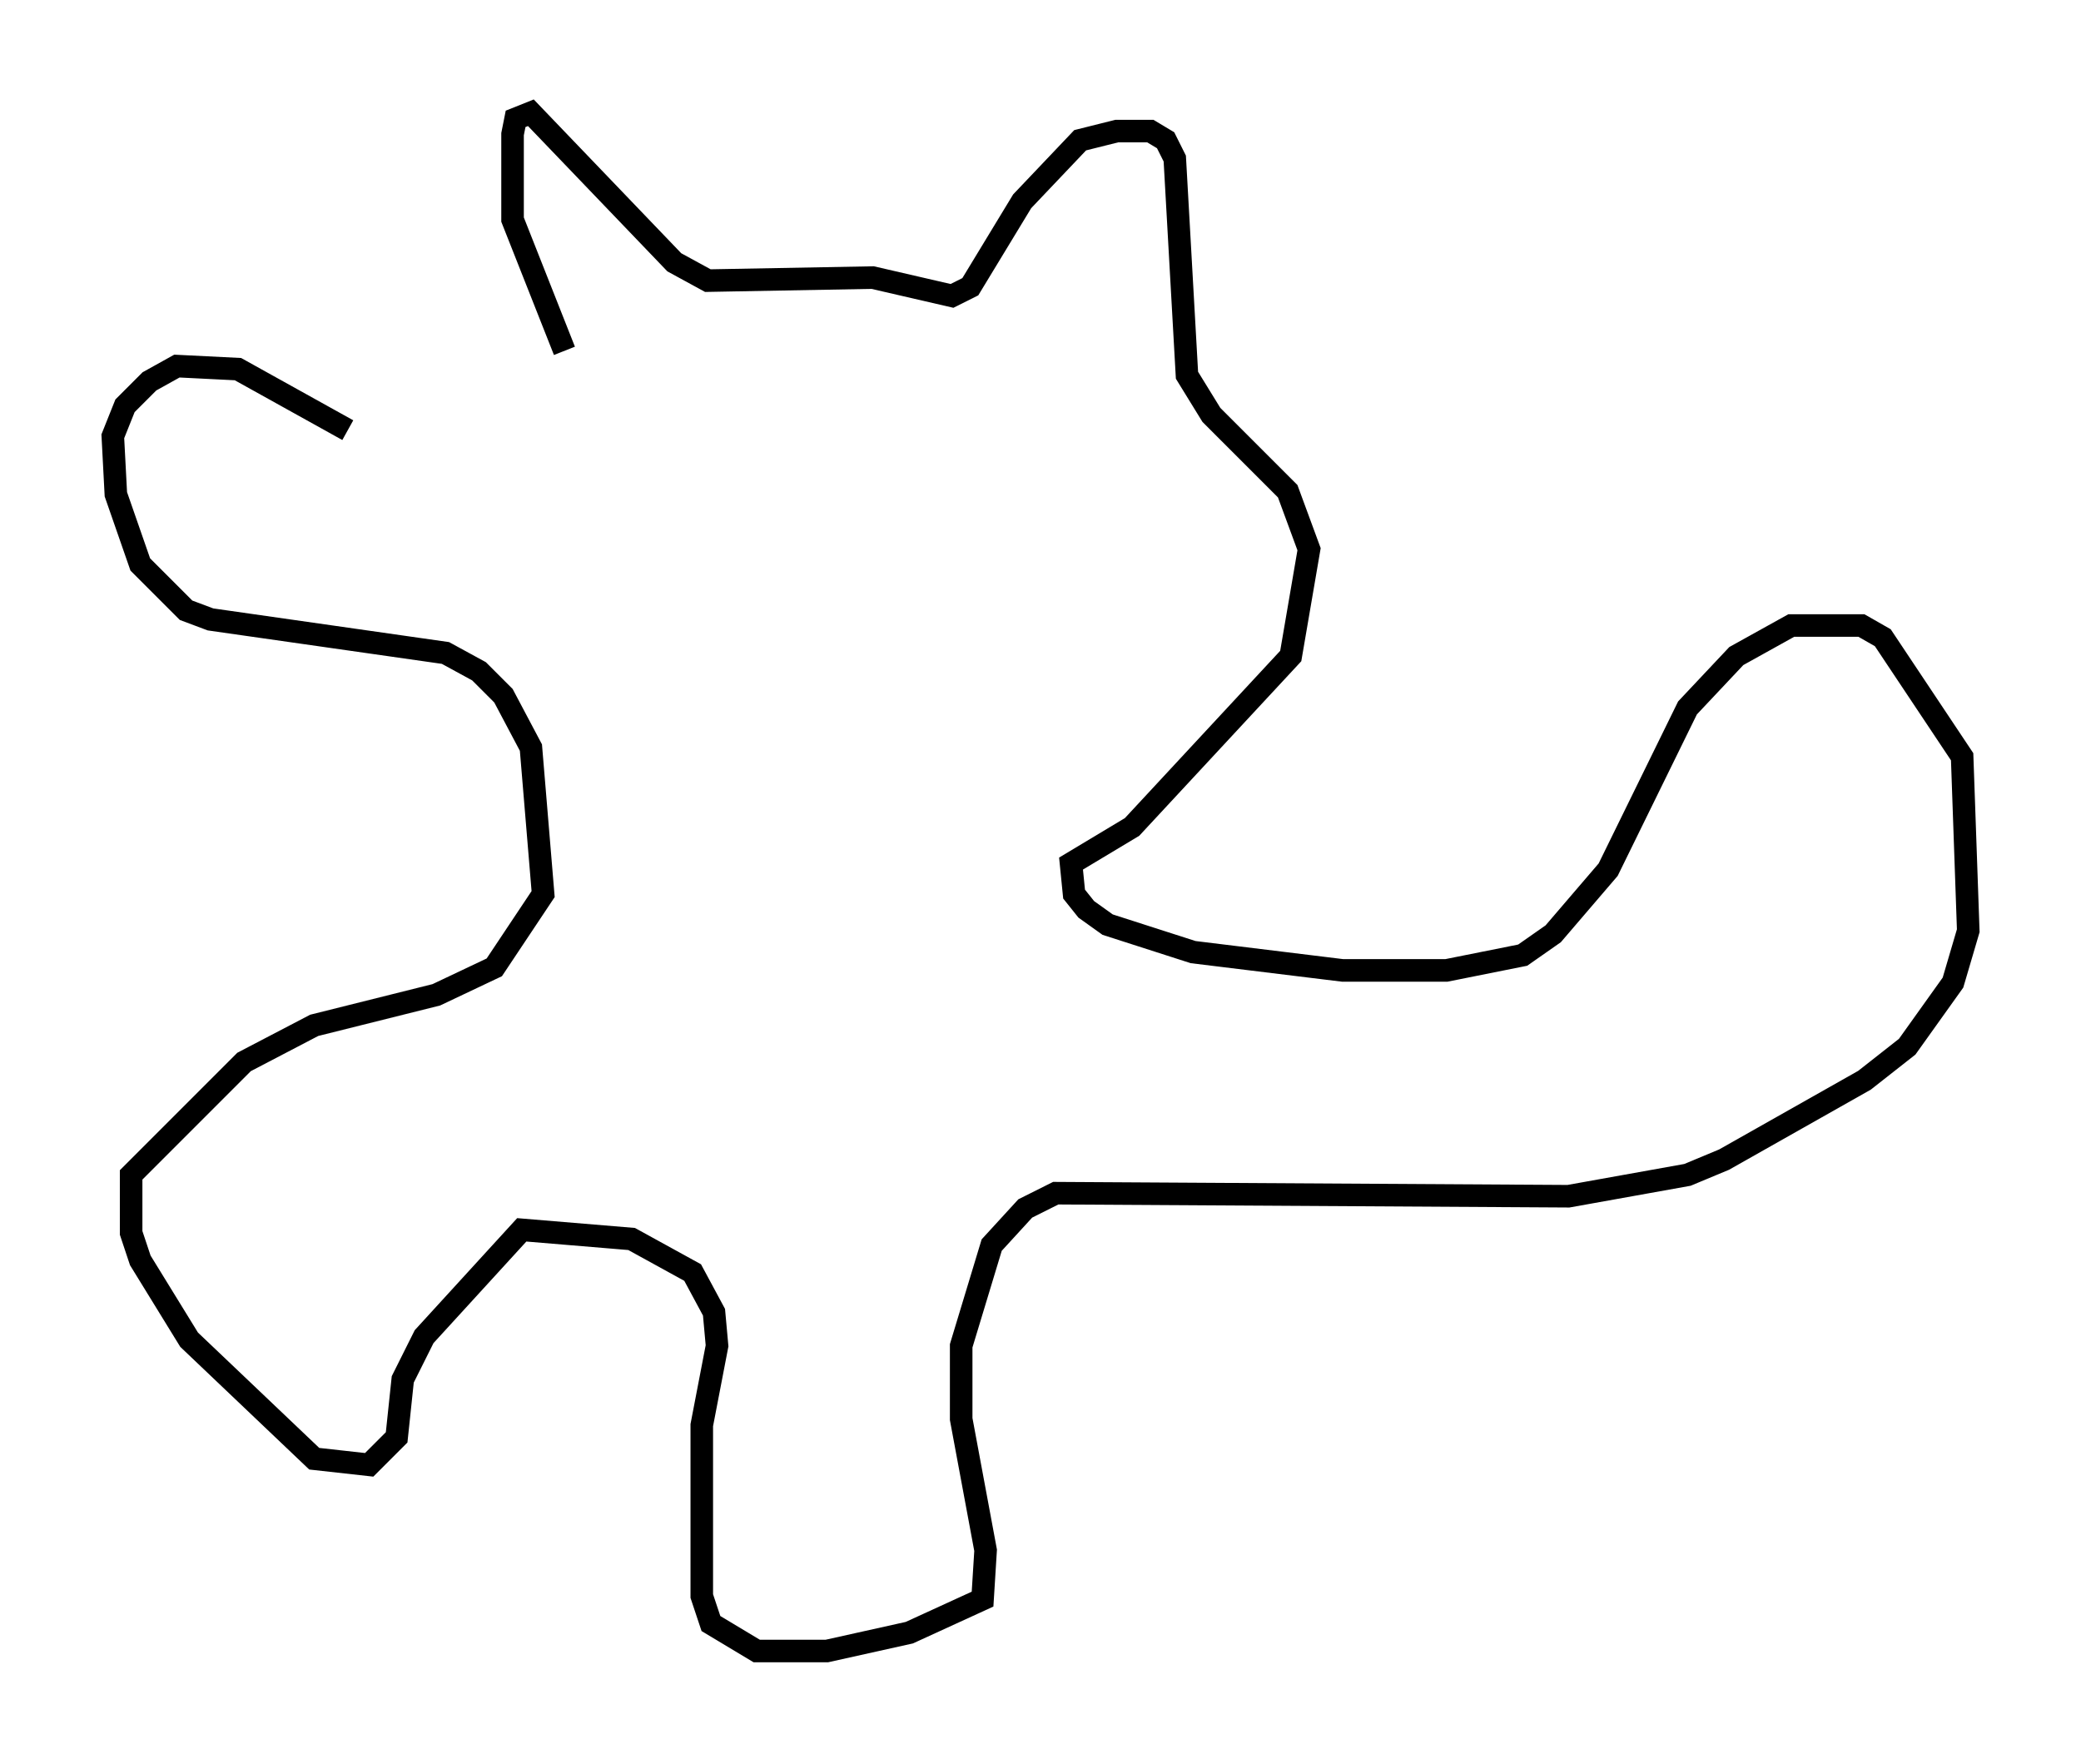 <?xml version="1.0" encoding="utf-8" ?>
<svg baseProfile="full" height="78.2" version="1.1" width="92.272" xmlns="http://www.w3.org/2000/svg" xmlns:ev="http://www.w3.org/2001/xml-events" xmlns:xlink="http://www.w3.org/1999/xlink"><defs /><rect fill="white" height="78.2" width="92.272" x="0" y="0" /><path d="M24.892, 16.502 m0.135, -0.947 l-2.3, -5.819 0.0, -3.789 l0.135, -0.677 0.677, -0.271 l6.36, 6.631 1.488, 0.812 l7.307, -0.135 3.518, 0.812 l0.812, -0.406 2.3, -3.789 l2.571, -2.706 1.624, -0.406 l1.488, 0.0 0.677, 0.406 l0.406, 0.812 0.541, 9.607 l1.083, 1.759 3.383, 3.383 l0.947, 2.571 -0.812, 4.736 l-7.036, 7.578 -2.706, 1.624 l0.135, 1.353 0.541, 0.677 l0.947, 0.677 3.789, 1.218 l6.631, 0.812 4.601, 0.0 l3.383, -0.677 1.353, -0.947 l2.436, -2.842 3.518, -7.172 l2.165, -2.3 2.436, -1.353 l3.112, 0.0 0.947, 0.541 l3.518, 5.277 0.271, 7.713 l-0.677, 2.3 -2.03, 2.842 l-1.894, 1.488 -6.225, 3.518 l-1.624, 0.677 -5.277, 0.947 l-22.733, -0.135 -1.353, 0.677 l-1.488, 1.624 -1.353, 4.465 l0.0, 3.248 1.083, 5.819 l-0.135, 2.165 -3.248, 1.488 l-3.654, 0.812 -3.112, 0.0 l-2.03, -1.218 -0.406, -1.218 l0.0, -7.578 0.677, -3.518 l-0.135, -1.488 -0.947, -1.759 l-2.706, -1.488 -4.871, -0.406 l-4.33, 4.736 -0.947, 1.894 l-0.271, 2.571 -1.218, 1.218 l-2.436, -0.271 -5.548, -5.277 l-2.165, -3.518 -0.406, -1.218 l0.0, -2.571 5.007, -5.007 l3.112, -1.624 5.413, -1.353 l2.571, -1.218 2.165, -3.248 l-0.541, -6.495 -1.218, -2.3 l-1.083, -1.083 -1.488, -0.812 l-10.419, -1.488 -1.083, -0.406 l-2.03, -2.03 -1.083, -3.112 l-0.135, -2.571 0.541, -1.353 l1.083, -1.083 1.218, -0.677 l2.706, 0.135 4.871, 2.706 " fill="none" stroke="black" stroke-width="1" /></svg>